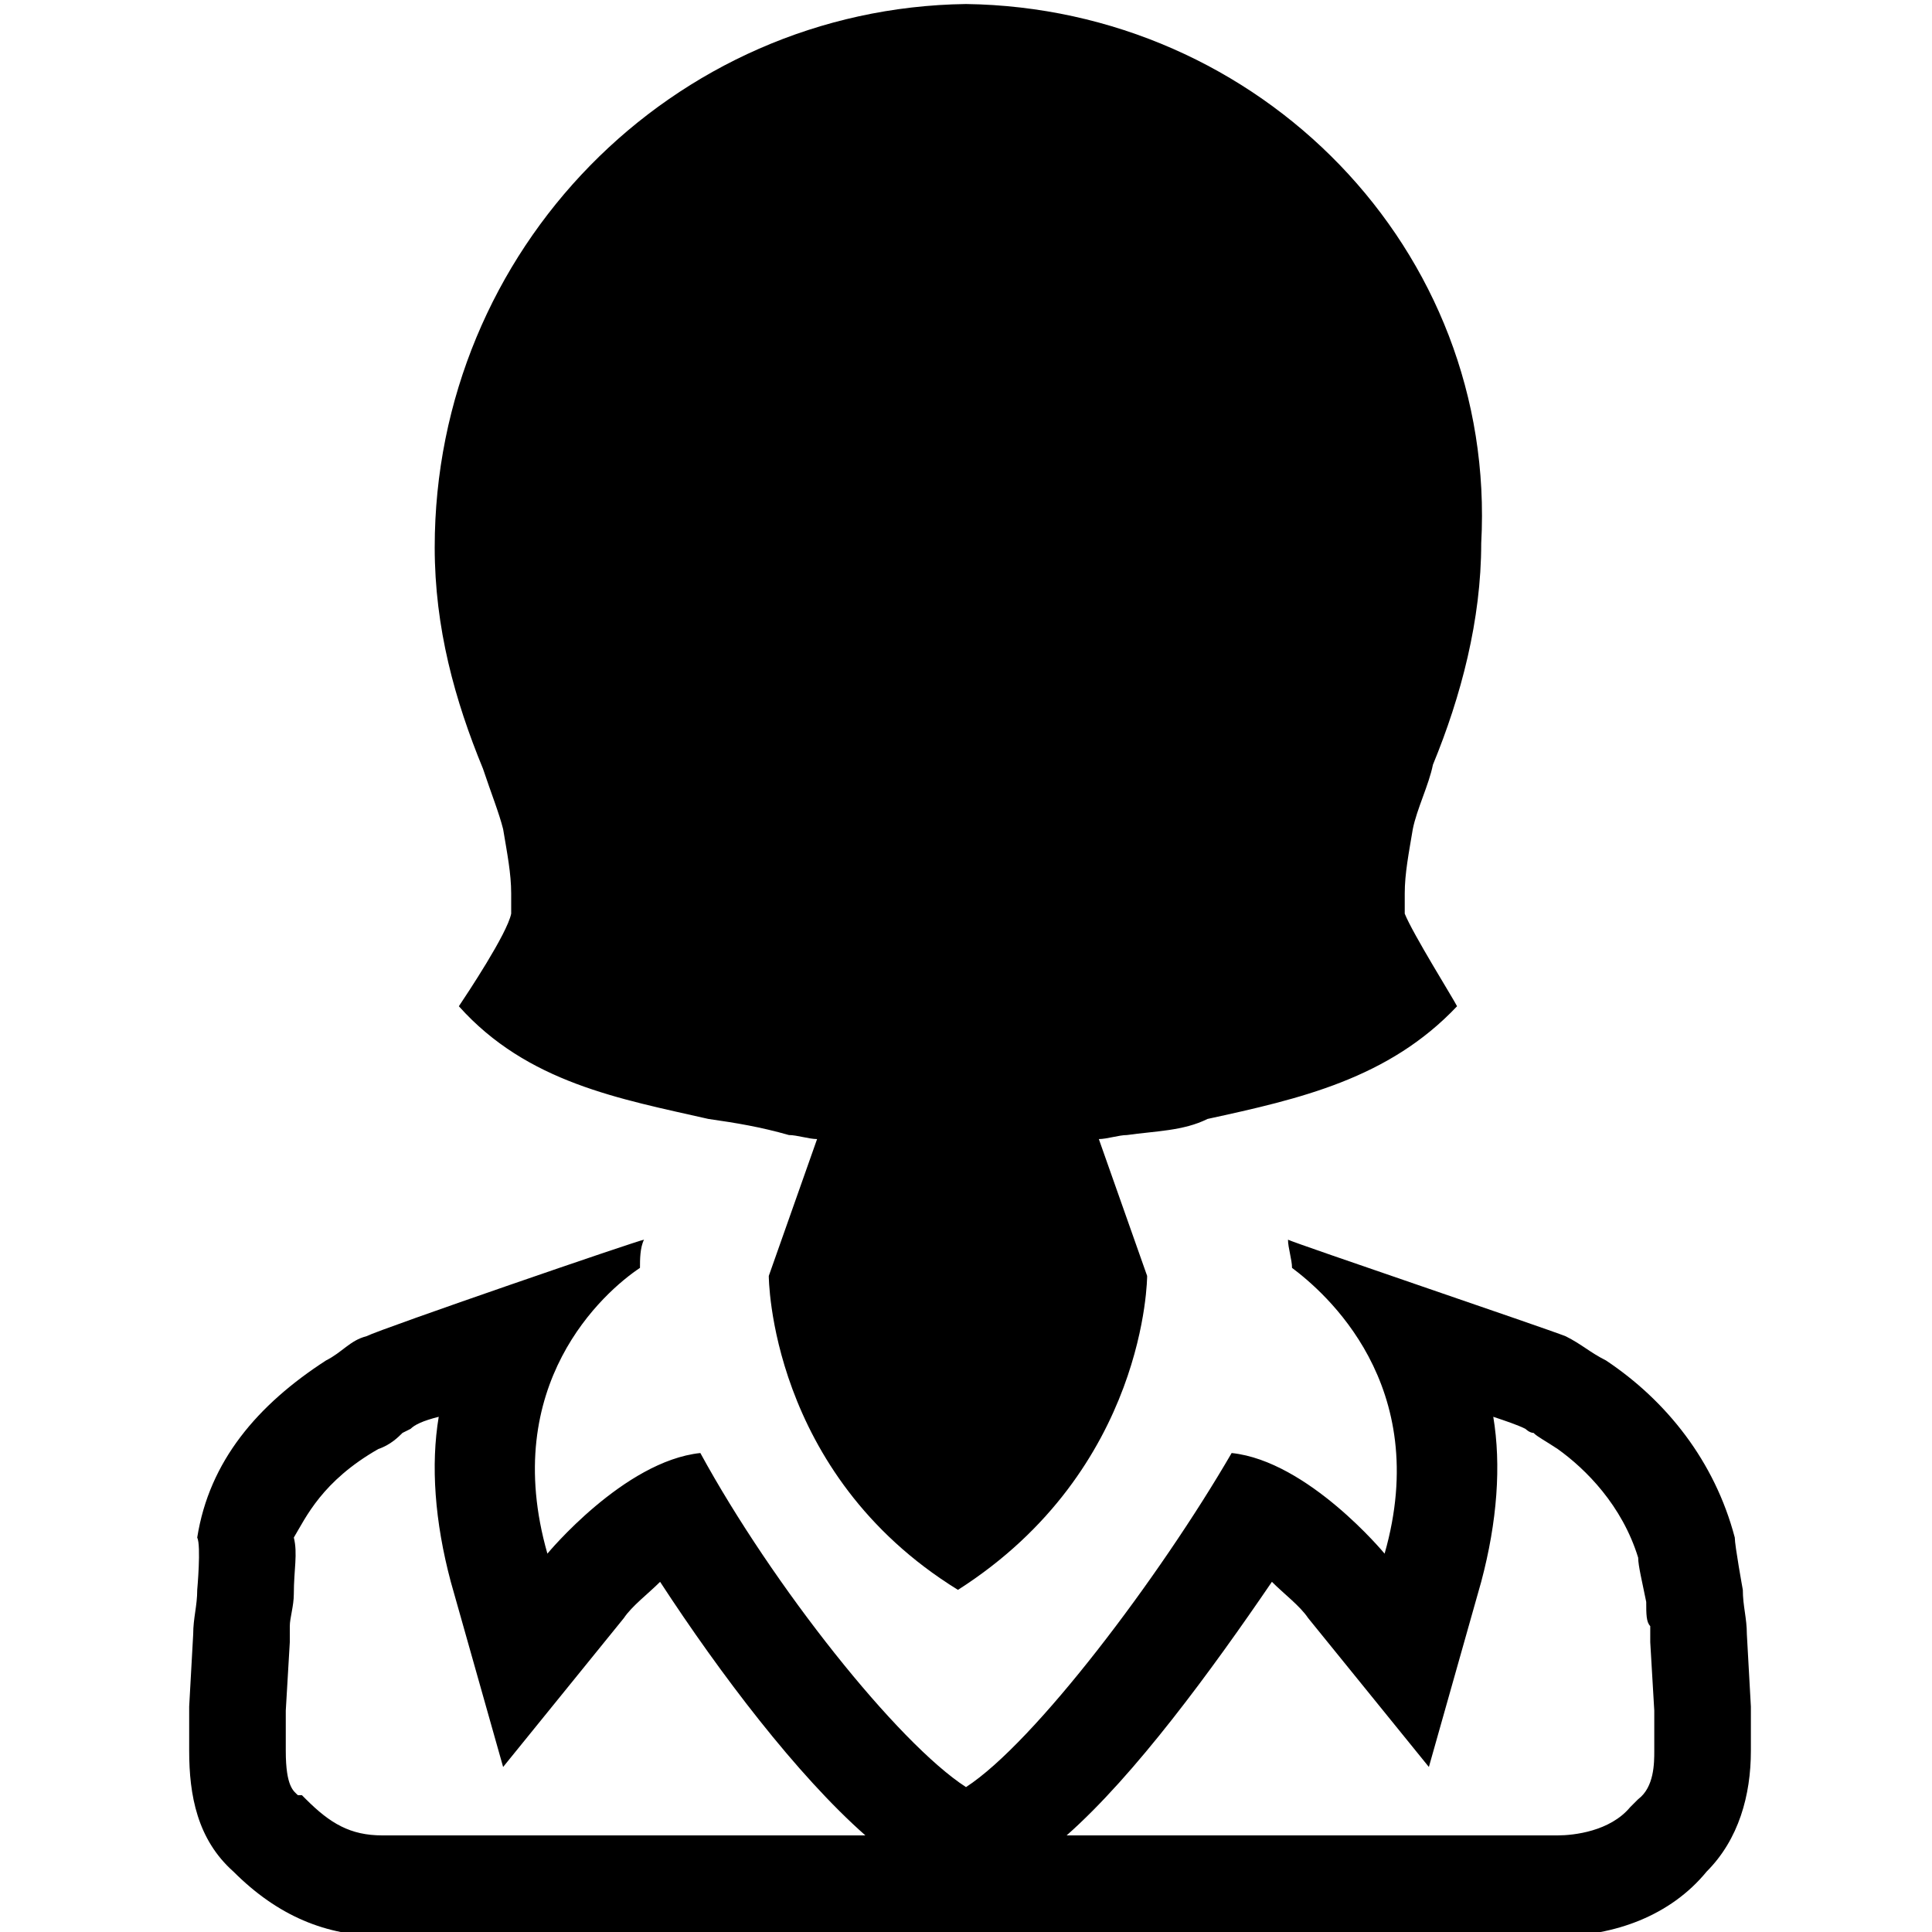 <svg enable-background="new 0 0 48 48" viewBox="0 0 48 48" xmlns="http://www.w3.org/2000/svg"><path d="m10.9 35.2c-.2 1.2-.1 2.6.3 4.1l1.3 4.6 3-3.7c.2-.3.6-.6.9-.9 1.5 2.3 3.4 4.8 5.1 6.3h-12c-.8 0-1.3-.3-1.9-.9l-.1-.1h-.1c-.1-.1-.3-.2-.3-1.1v-1l.1-1.7v-.1-.1c0-.1 0-.1 0-.2 0-.2.1-.5.1-.8 0-.6.1-1 0-1.4.3-.5.7-1.4 2.1-2.2.3-.1.5-.3.6-.4l.2-.1c.1-.1.3-.2.7-.3m26.2 0c.3.1.6.2.8.3 0 0 .1.1.2.1.1.1.3.2.6.4.7.5 1.6 1.4 2 2.7 0 .2.1.6.2 1.1 0 .3 0 .5.1.6v.2.1.1l.1 1.7v1c0 .3 0 .9-.4 1.2l-.1.1-.1.1c-.5.6-1.4.7-1.8.7h-12.2c1.7-1.5 3.6-4.1 5.1-6.3.3.3.7.6.9.9l3 3.7 1.3-4.6c.4-1.5.5-2.9.3-4.1m-5.1-4.4c0 .2.1.5.1.7.8.6 3.5 2.9 2.3 7.1 0 0-1.9-2.3-3.8-2.5-1.8 3.1-4.9 7.2-6.6 8.3-1.7-1.1-4.8-5-6.6-8.3-1.9.2-3.8 2.5-3.8 2.5-1.2-4.2 1.4-6.5 2.3-7.1 0-.2 0-.5.1-.7-.1 0-6.5 2.2-6.9 2.4-.4.1-.6.4-1 .6-1.7 1.1-2.9 2.5-3.2 4.4.1.2 0 1.3 0 1.3 0 .4-.1.7-.1 1.1l-.1 1.8v1.1c0 1.1.2 2.2 1.1 3 1.1 1.1 2.3 1.6 3.7 1.6h14.6 14.6c1.4 0 2.8-.5 3.7-1.6.8-.8 1.1-1.9 1.1-3 0-.2 0-1.1 0-1.1l-.1-1.8c0-.4-.1-.7-.1-1.1 0 0-.2-1.1-.2-1.3-.5-1.9-1.7-3.4-3.2-4.4-.4-.2-.6-.4-1-.6-.5-.2-6.7-2.3-6.9-2.4z"/><path d="m23.8 38c-3-2.2-3.4-5.3-3.4-6.1l1.1-3.2c.1-.4.1-.8-.2-1.1s-.6-.5-1-.5h-.1c-.1 0-.3 0-.4-.1-.7-.2-1.4-.3-2-.4l-.4-.1c-1.6-.4-3.2-.7-4.4-1.7.8-1.3.9-1.7.9-1.9 0-.1 0-.2 0-.2v-.5c0-.5-.1-1-.2-1.6v-.3c-.1-.4-.2-.7-.3-1.1-.1-.2-.1-.4-.2-.6-.8-1.9-1.1-3.5-1.1-5.1 0-6.7 5.4-12.2 12-12.3 3.2 0 6.3 1.4 8.5 3.8 2.1 2.3 3.2 5.2 3 8.3 0 1.6-.4 3.3-1.1 5.1 0 .1-.1.2-.1.2 0 .2-.1.4-.2.6-.1.3-.2.6-.3 1v.3c-.1.5-.2 1-.2 1.6v.5c0 .2 0 .3.1.5.1.3.5.9.9 1.6-1.4 1.1-3.1 1.4-4.9 1.8-.1 0-.2.1-.3.1-.3.1-.6.2-1.1.2-.2 0-.3 0-.5.1-.1 0-.3 0-.5.1-.1 0-.1 0-.1 0-.4 0-.8.2-1 .5s-.3.8-.1 1.1l1.1 3.2c-.1.9-.5 3.9-3.5 6.2z"/><path d="m24 2.6c2.9 0 5.7 1.3 7.6 3.4 1.9 2 2.9 4.7 2.7 7.4v.1c0 1.4-.3 2.9-1 4.5-.1.1-.1.3-.1.5 0 .1-.1.3-.1.4-.1.3-.3.7-.4 1.2v.1.2c-.1.6-.2 1.1-.2 1.8v.5c0 .3.1.6.2.9.1.2.2.4.3.7-.9.4-2 .7-3.5 1-.2 0-.4.1-.6.2-.1 0-.4.1-.7.1-.2 0-.3 0-.5.1-.2 0-.5.1-.6.1-.7.1-1.4.4-1.9 1-.5.7-.6 1.5-.3 2.3l1 2.9c-.1.8-.5 2.7-2.2 4.3-1.7-1.6-2.1-3.5-2.2-4.3l1-2.9c.3-.8.2-1.6-.3-2.3-.4-.6-1.1-1-1.9-1-.1 0-.2 0-.4-.1-.7-.2-1.4-.3-2-.4l-.4-.1c-1.1-.2-2.1-.5-3-.9.3-.6.4-.9.4-1.2 0-.2 0-.3 0-.5v-.5c0-.6-.1-1.2-.2-1.8v-.2c0-.1 0-.1 0-.2-.1-.4-.2-.7-.4-1.1-.1-.2-.1-.4-.2-.6 0-.1 0-.1-.1-.2-.7-1.7-1-3.1-1-4.5.3-5.9 5.1-10.8 11-10.9m0-2.5c-7.3.1-13.2 6.1-13.2 13.5 0 2 .5 3.8 1.2 5.5.2.6.4 1.1.5 1.5.1.6.2 1.1.2 1.6v.5c-.1.5-1.1 2-1.3 2.3 1.7 1.9 4 2.3 6.2 2.8.7.1 1.3.2 2 .4.2 0 .5.1.7.1l-1.2 3.4s0 4.9 4.7 7.8c4.7-3 4.7-7.8 4.7-7.8l-1.2-3.4c.2 0 .5-.1.7-.1.7-.1 1.4-.1 2-.4 2.3-.5 4.5-1 6.2-2.8-.1-.2-1.1-1.8-1.3-2.3 0-.1 0-.4 0-.5 0-.5.1-1 .2-1.6.1-.5.4-1.1.5-1.6.7-1.7 1.2-3.6 1.2-5.5.4-7.3-5.5-13.3-12.8-13.4z"/></svg>